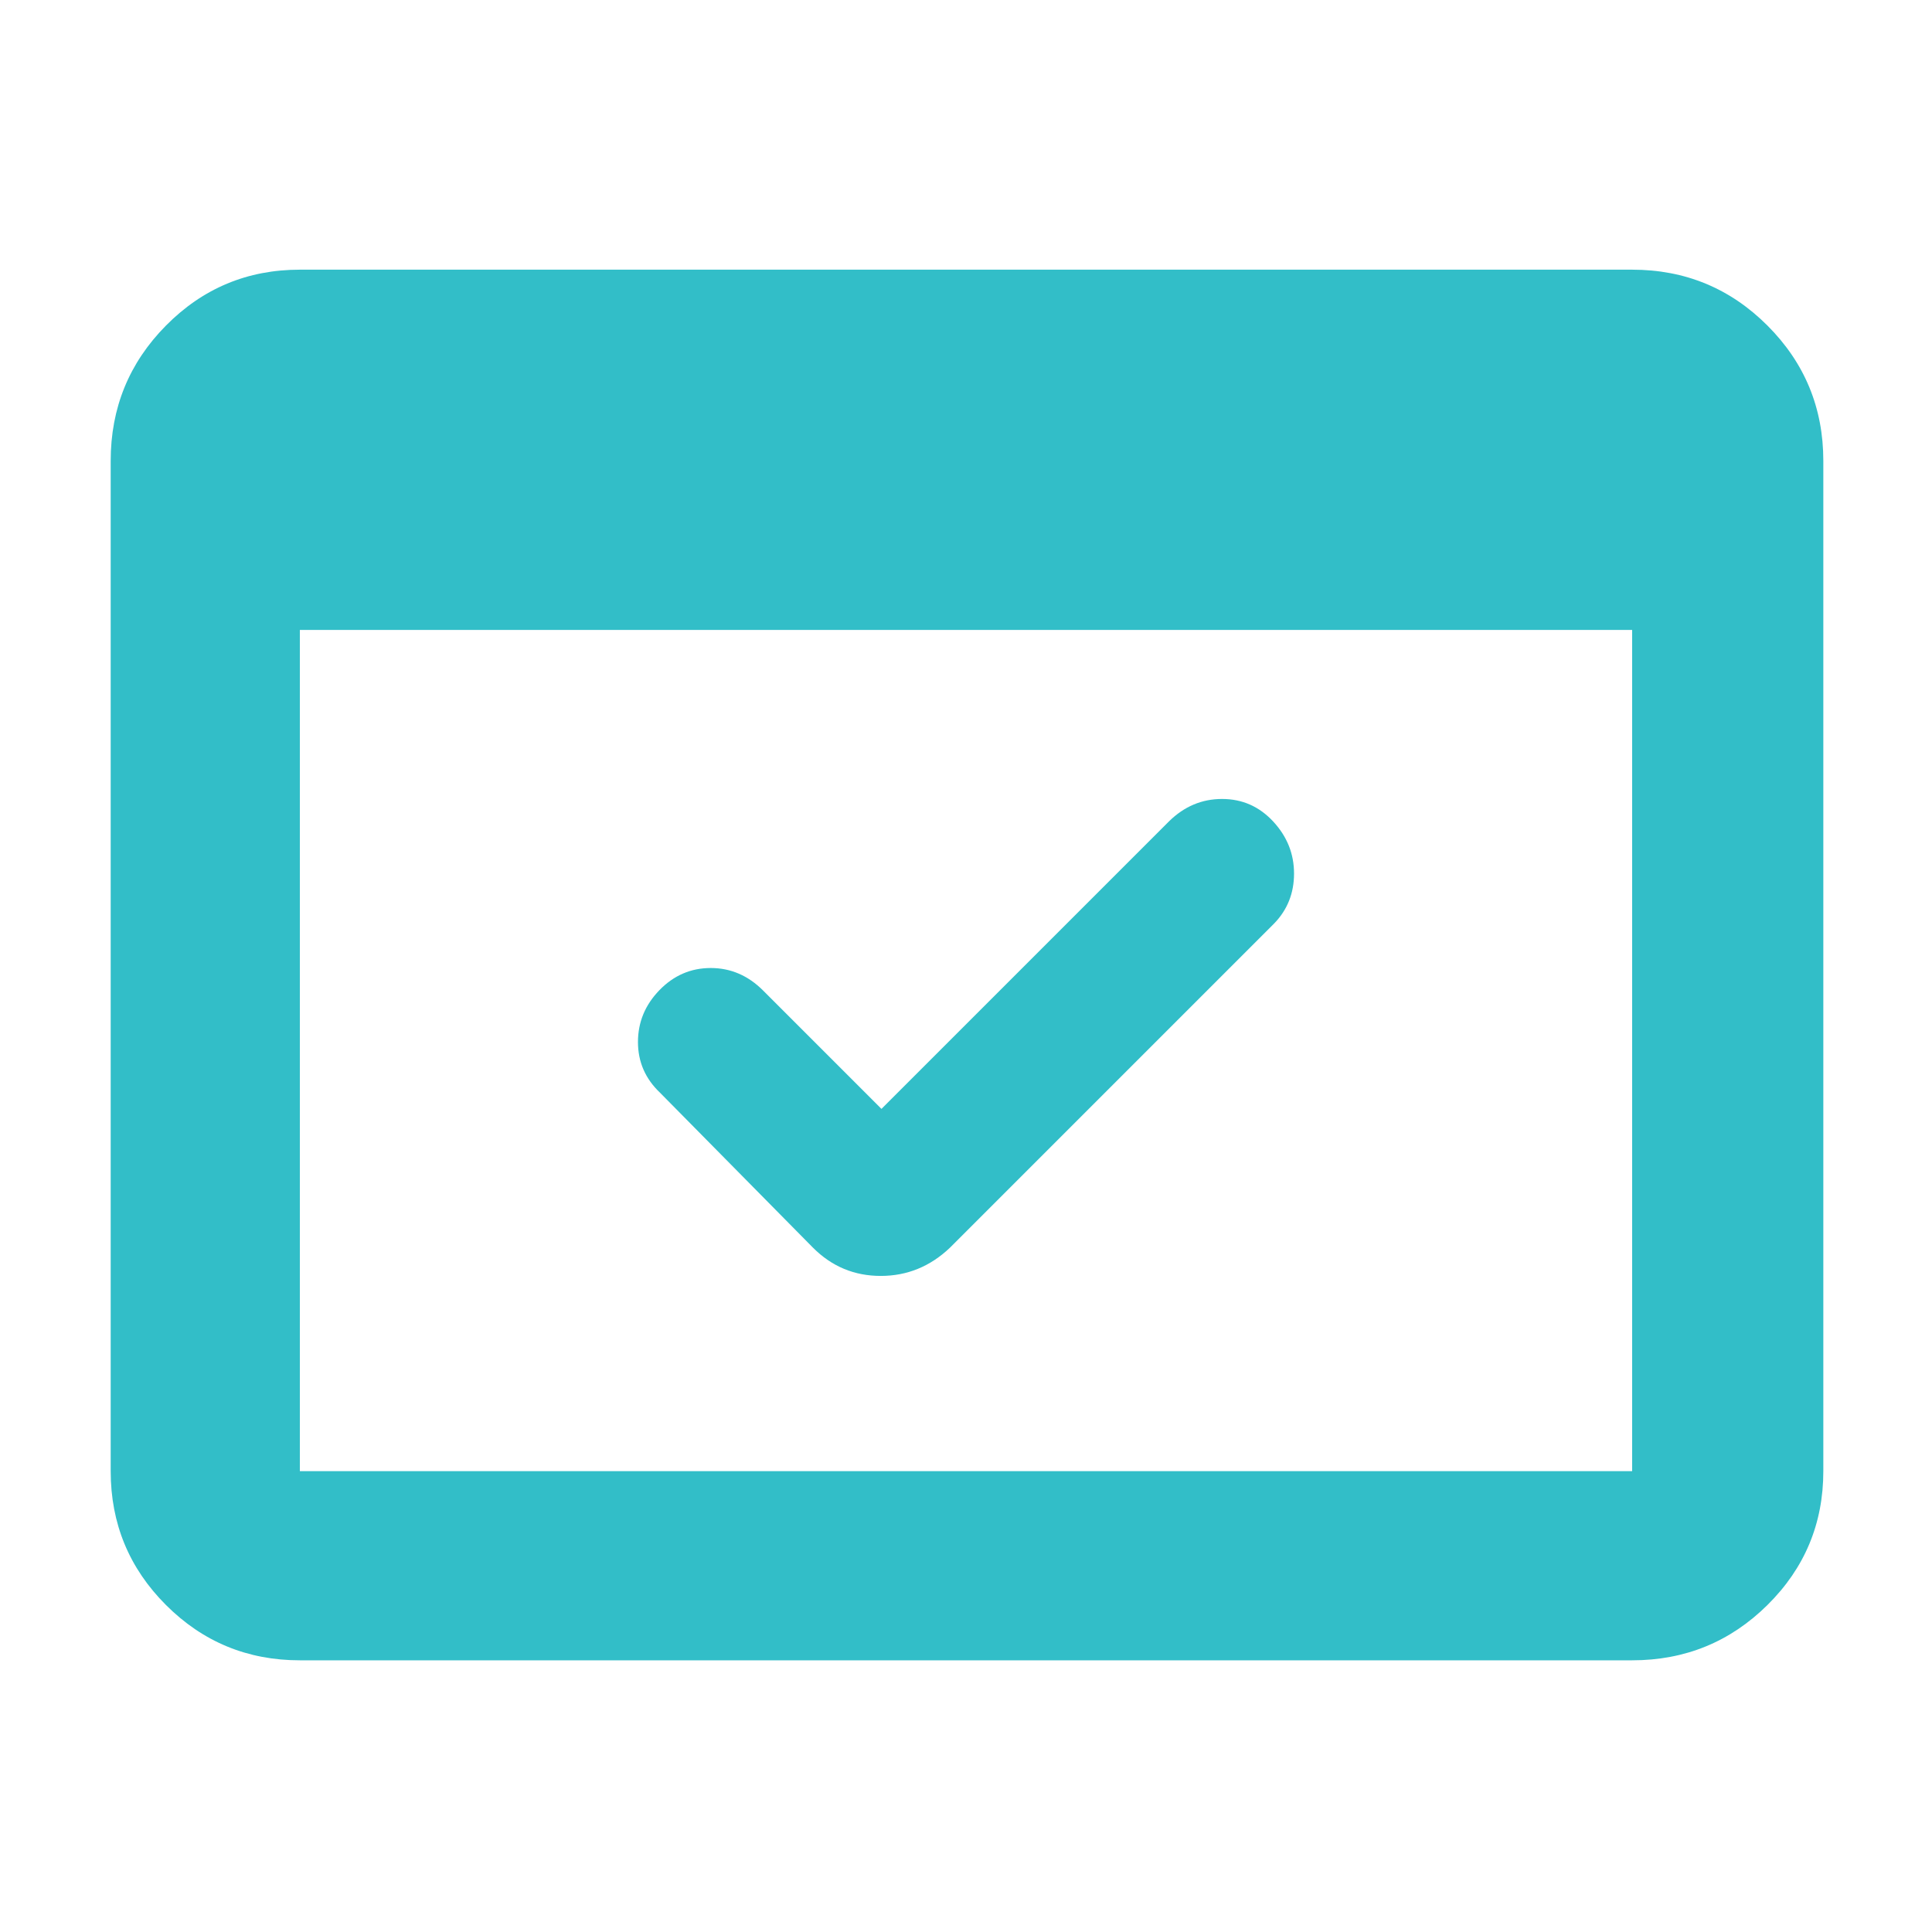 <svg xmlns="http://www.w3.org/2000/svg" height="48" viewBox="0 -960 960 960" width="48"><path fill="rgb(50, 190, 200)" d="M149-135q-39.05 0-66.53-27.48Q55-189.95 55-229v-502q0-39.46 27.47-67.23Q109.95-826 149-826h662q39.46 0 67.23 27.77Q906-770.46 906-731v502q0 39.05-27.77 66.52Q850.46-135 811-135H149Zm0-94h662v-418H149v418Zm289-180 142.92-142.92Q592.22-563 607.23-563q15.01 0 25.39 11.17T643-525.94q0 14.72-10 24.94L472-340q-14.73 14-34.36 14Q418-326 404-340l-76-77q-11-10.43-11-25.22Q317-457 327.67-468q10.67-11 25.5-11t26.01 11.18L438-409ZM149-229v-502 502Z"/></svg>